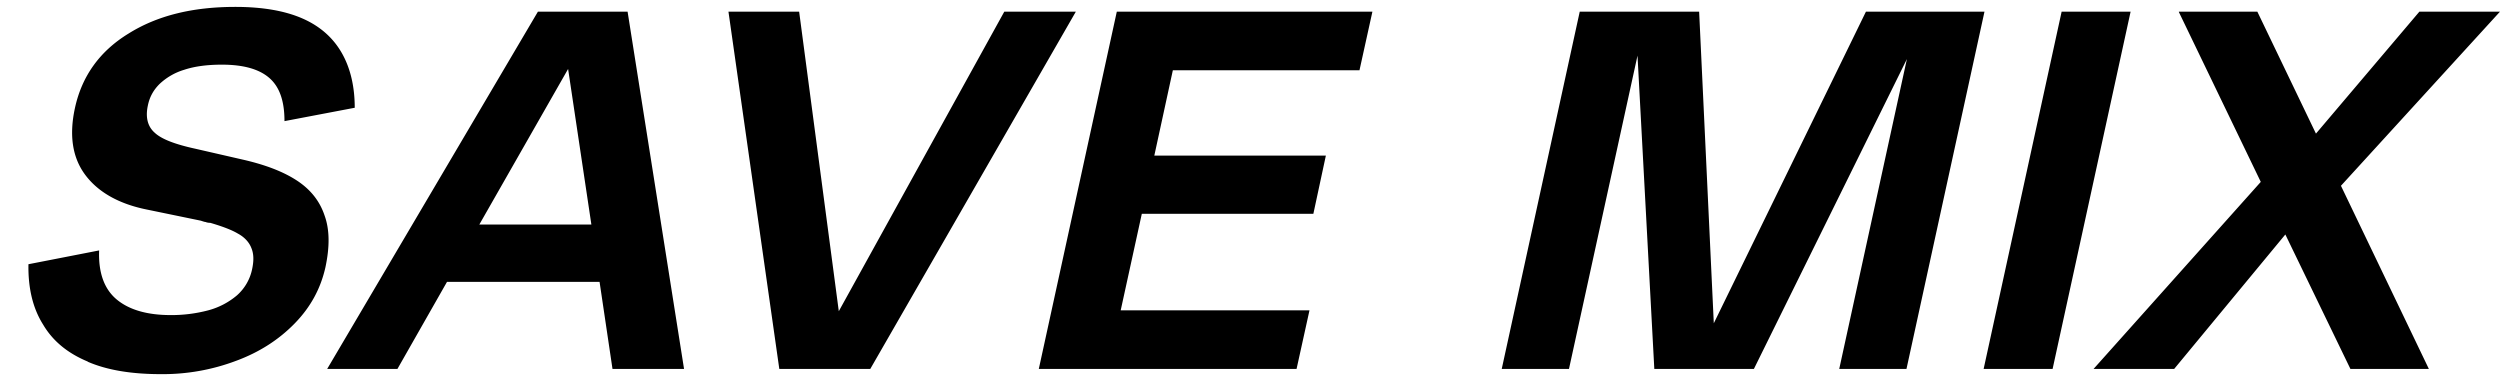 <svg xmlns="http://www.w3.org/2000/svg" width="58" height="9" fill="#000" xmlns:v="https://vecta.io/nano"><path d="M2.04 8.39c-.46-.19-.81-.47-1.04-.86-.24-.38-.35-.85-.34-1.4l1.64-.32c-.02.52.12.9.41 1.14s.71.36 1.25.36a3.34 3.34 0 0 0 .87-.11 1.71 1.71 0 0 0 .67-.35 1.11 1.11 0 0 0 .35-.61c.04-.19.04-.35-.02-.49-.05-.13-.16-.25-.31-.33-.15-.09-.37-.17-.64-.25-.05 0-.09-.01-.11-.02-.02 0-.05-.01-.11-.03L3.4 4.86c-.64-.13-1.12-.4-1.42-.8s-.38-.92-.24-1.56c.16-.73.57-1.31 1.24-1.72C3.65.36 4.47.16 5.46.16c.63 0 1.15.09 1.56.27s.71.45.91.8.3.78.3 1.27l-1.63.31c0-.46-.11-.79-.35-1s-.61-.31-1.1-.31c-.35 0-.64.04-.88.12a1.43 1.43 0 0 0-.57.33c-.14.14-.23.3-.27.5-.06.28 0 .49.16.63.16.15.48.27.94.37l1.09.25c.53.12.95.28 1.27.49s.53.48.64.81c.12.33.12.73.02 1.2-.11.49-.34.92-.71 1.3s-.82.67-1.36.87a4.81 4.81 0 0 1-1.75.31c-.67 0-1.24-.09-1.7-.29h.01zM12.48.27h2.08l1.31 8.29h-1.66l-.3-2.02h-3.54L9.22 8.56H7.59L12.48.27zm1.24 4.94l-.54-3.61-2.06 3.61h2.59.01zM16.9.27h1.64l.92 6.95L23.3.27h1.66l-4.77 8.29h-2.11L16.9.27zm9.01 0h5.93l-.3 1.36h-4.33l-.43 1.98h3.98l-.29 1.35h-3.98L26 7.2h4.38l-.3 1.36H24.1L25.91.27zm17.37 0h2.76l-1.81 8.29h-1.56l1.57-7.19-3.55 7.19h-2.31l-.39-7.27-1.59 7.27h-1.56L36.65.27h2.77l.34 7.23L43.29.27h-.01zm4.55 0h1.6l-1.81 8.29h-1.6L47.83.27zm2.72 0h1.82l1.36 2.83 2.4-2.83H58l-3.69 4.04 2.04 4.25h-1.82l-1.51-3.12-2.58 3.12h-1.87l3.88-4.34-1.9-3.94V.27z"/></svg>